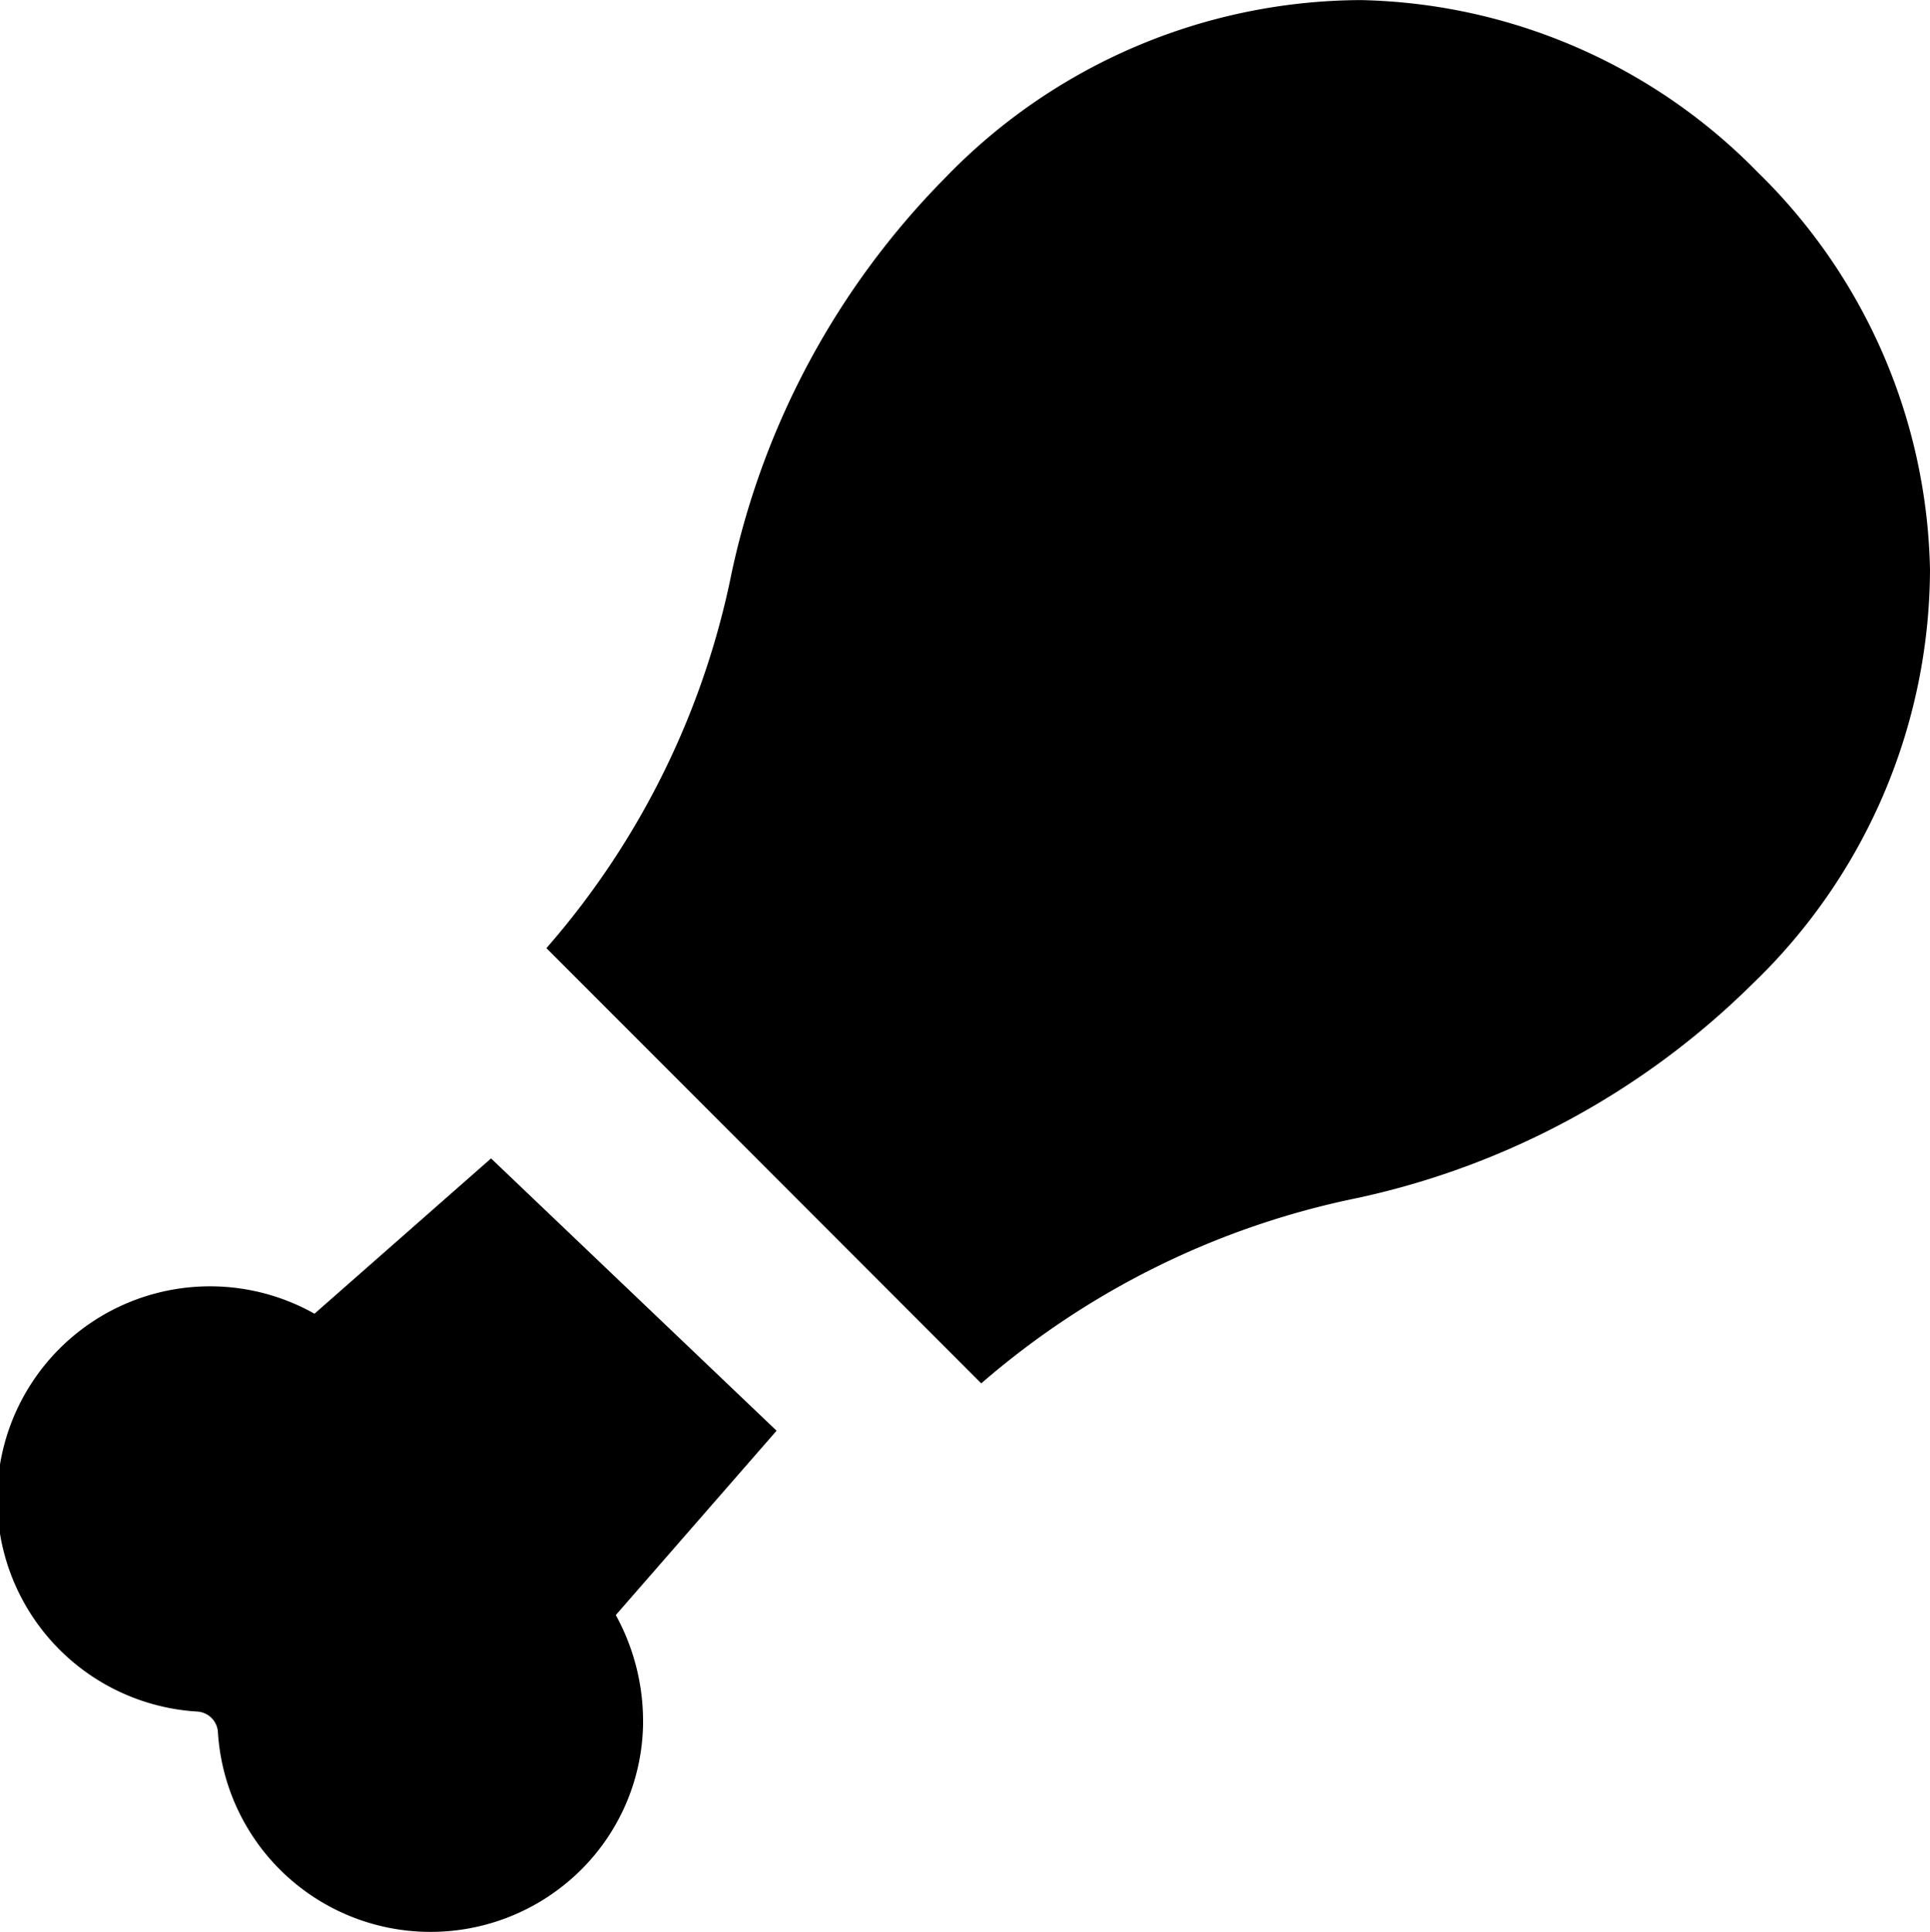 <svg xmlns="http://www.w3.org/2000/svg" width="21.97" height="22" viewBox="0 0 21.97 22">
  <defs>
    
  </defs>
  <path id="&#x424;&#x438;&#x433;&#x443;&#x440;&#x430;_984" data-name="&#x424;&#x438;&#x433;&#x443;&#x440;&#x430; 984" class="cls-1" d="M1399.87,548.289l-3.25-3.1-2.01,1.768a2.423,2.423,0,1,0-1.33,4.53,0.251,0.251,0,0,1,.23.225,2.424,2.424,0,0,0,2.42,2.283,2.427,2.427,0,0,0,1.6-.6,2.394,2.394,0,0,0,.82-1.744,2.511,2.511,0,0,0-.31-1.263Zm11.17-14.327a6.5,6.5,0,0,0-4.52-1.961,6.607,6.607,0,0,0-4.73,2.023,9.12,9.12,0,0,0-2.43,4.491,9.274,9.274,0,0,1-2.11,4.28l4.95,4.955a9.4,9.4,0,0,1,4.29-2.112,9.13,9.13,0,0,0,4.48-2.427,6.568,6.568,0,0,0,2.03-4.725A6.5,6.5,0,0,0,1411.04,533.962Z" transform="translate(-1391.03 -532)"/>
</svg>

